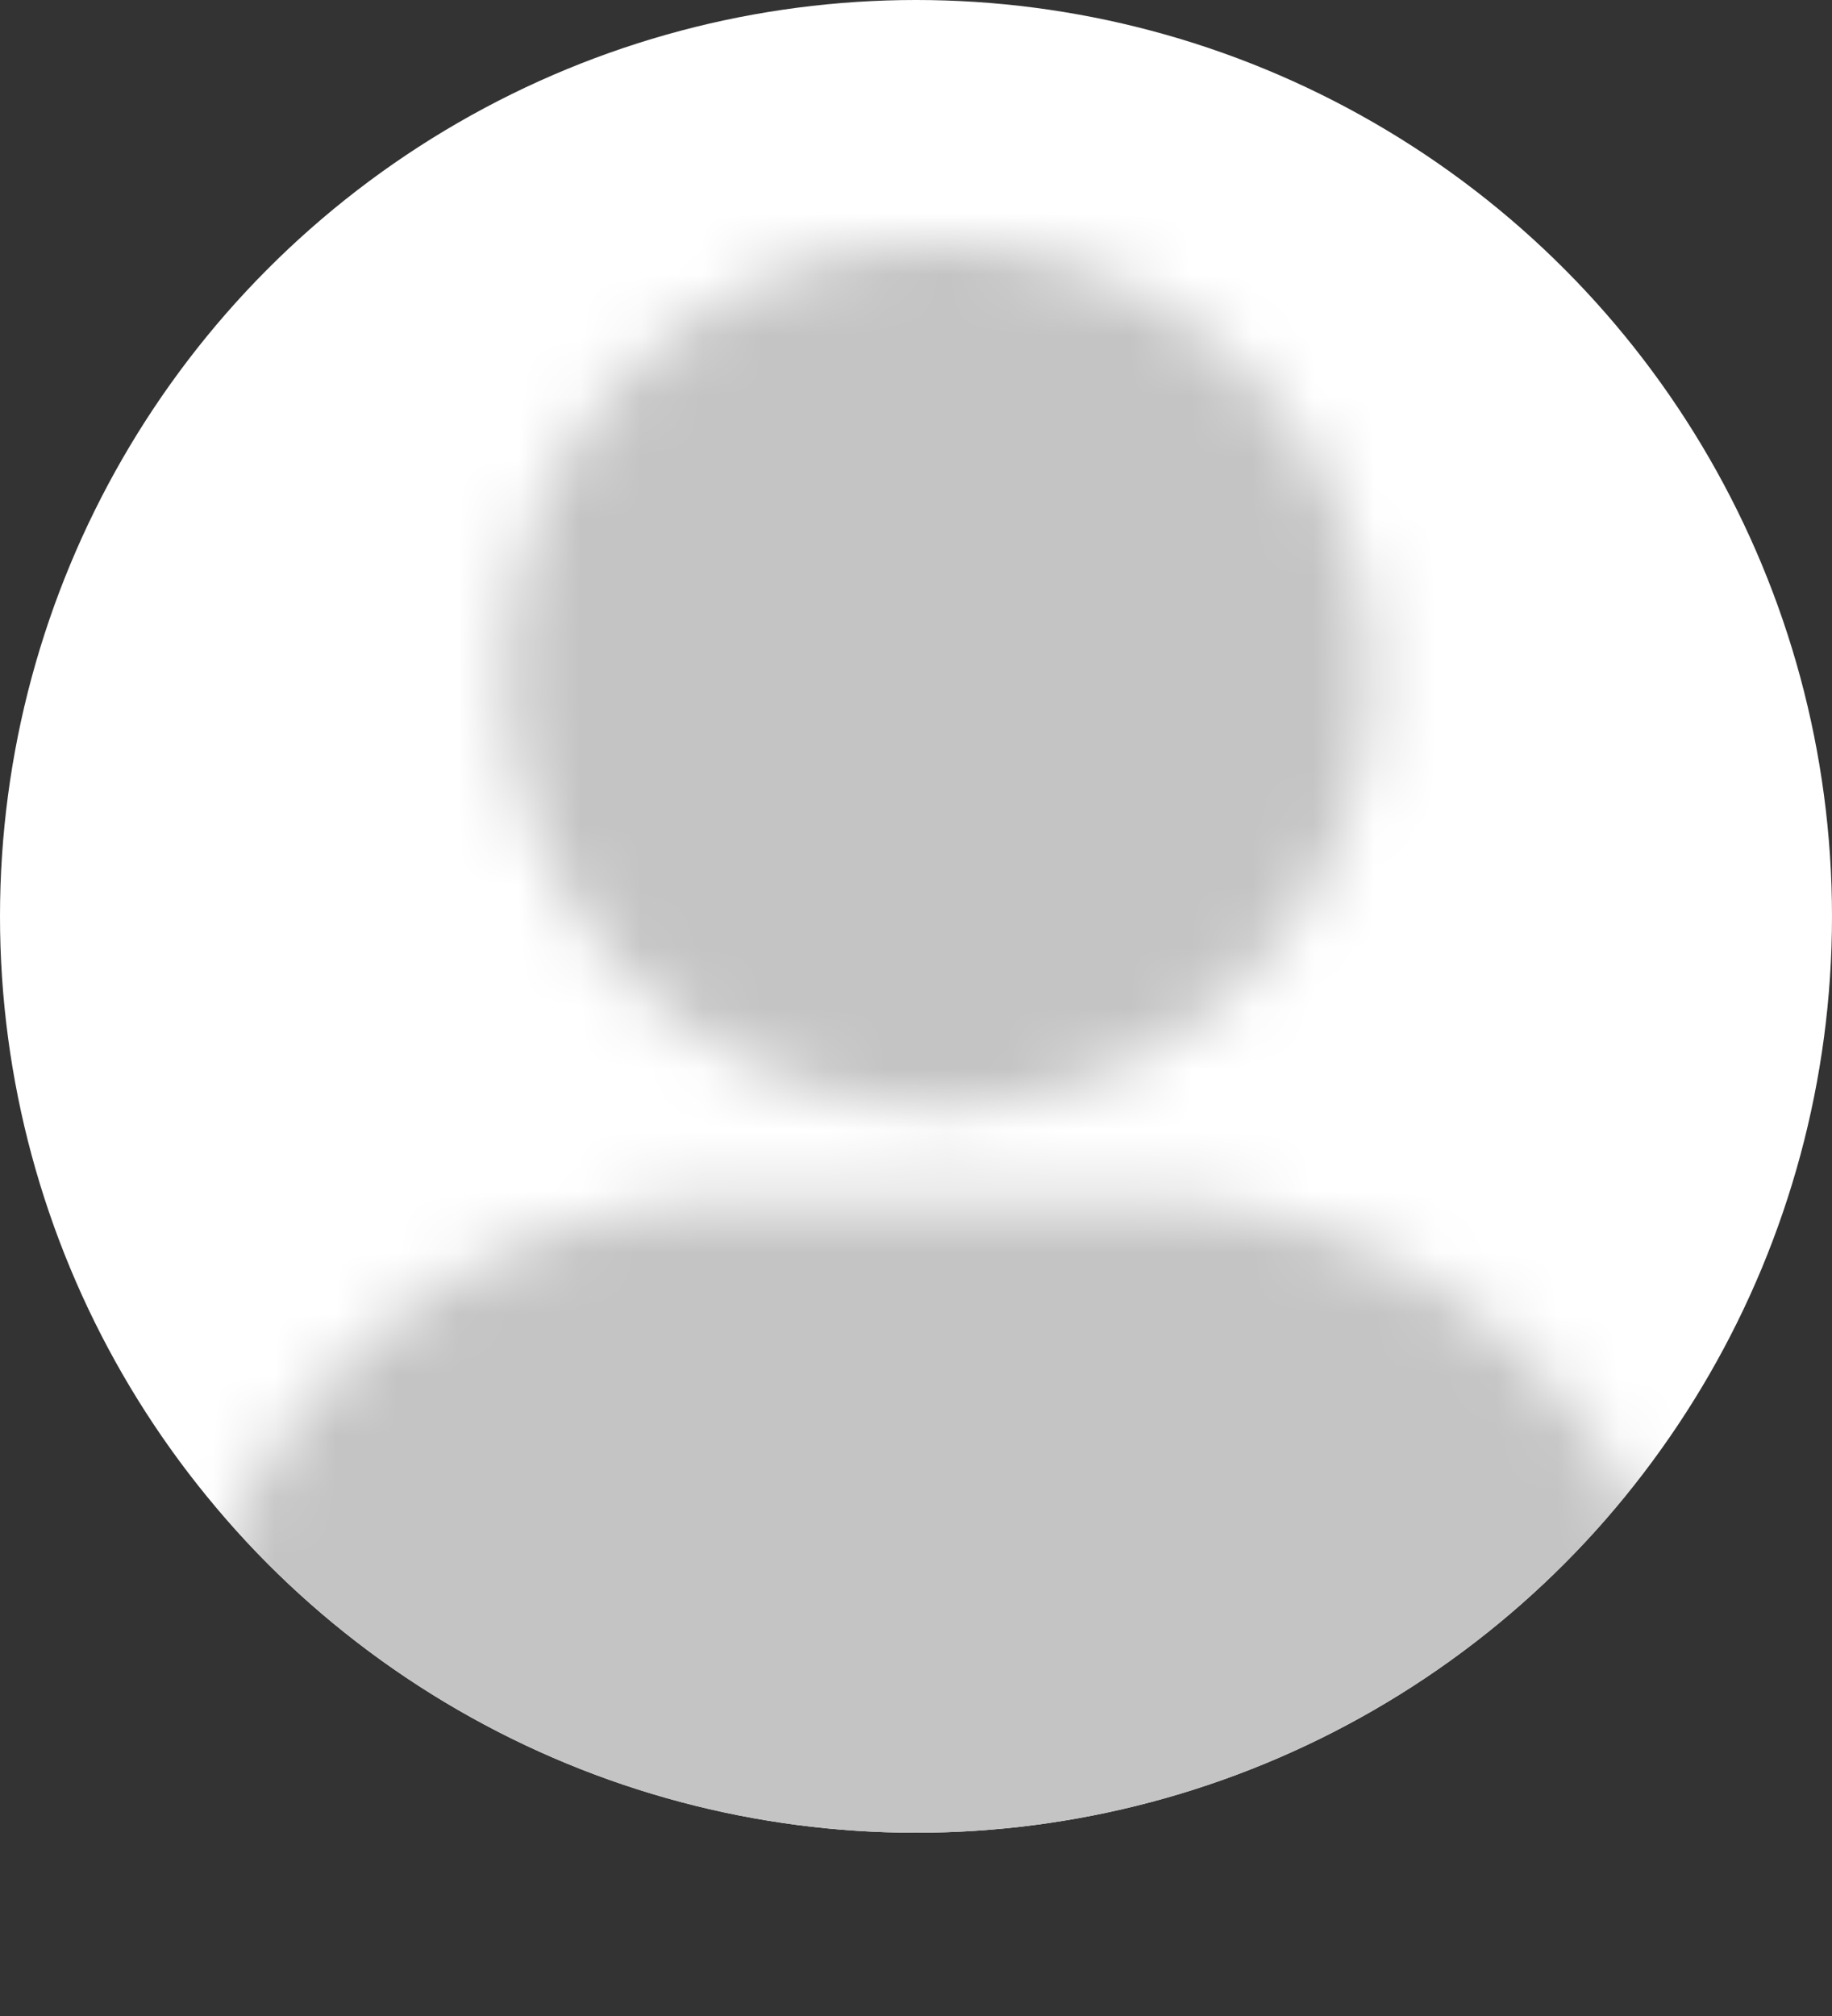 <svg width="30" height="33" fill="none" xmlns="http://www.w3.org/2000/svg"><rect width="100%" height="100%" fill="#333333" stroke="none"/><circle cx="15" cy="15" r="15" fill="#fff"/><mask id="a" maskUnits="userSpaceOnUse" x="3" y="4" width="25" height="29"><path d="M15.37 18.12a7.06 7.06 0 100-14.12 7.06 7.06 0 000 14.12zm12.38 14.23H3v-3.58c0-5.04 4.08-9.12 9.12-9.12h6.5c5.04 0 9.12 4.08 9.12 9.12v3.58h.01z" fill="#fff"/></mask><g mask="url(#a)"><circle cx="15" cy="15" r="15" fill="#C4C4C4"/></g></svg>